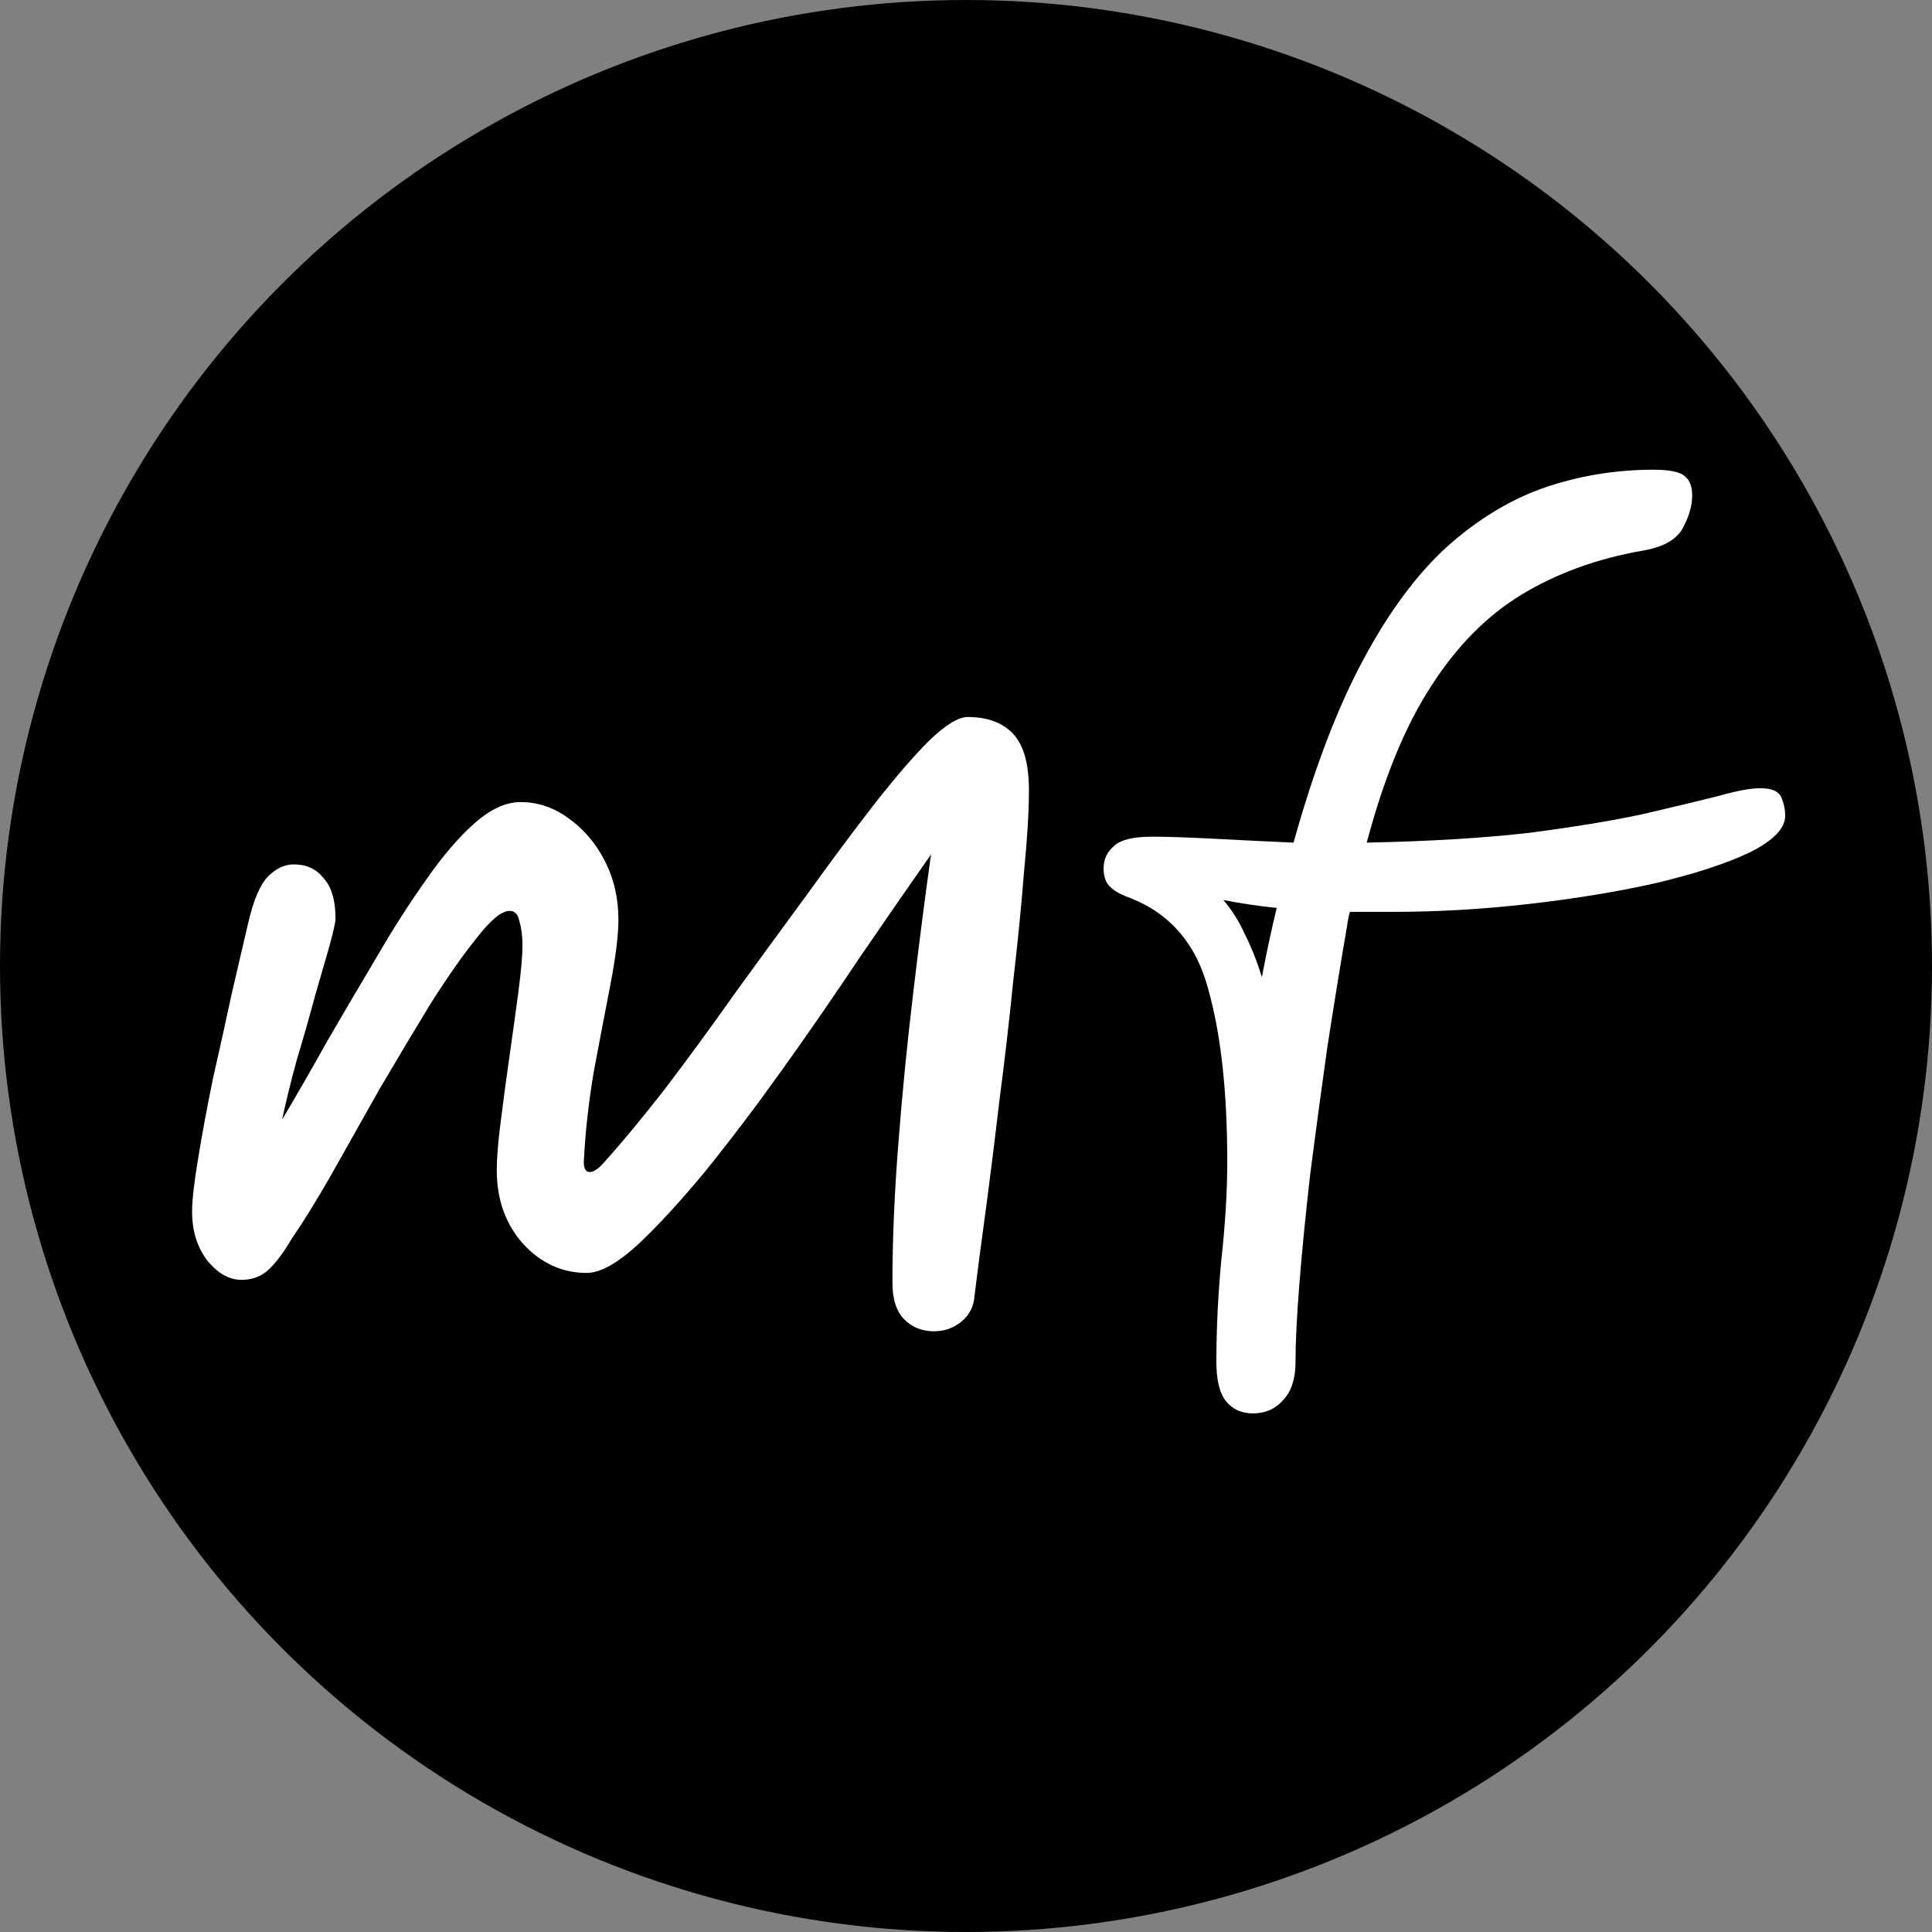 <svg xmlns="http://www.w3.org/2000/svg" version="1.1" xmlns:xlink="http://www.w3.org/1999/xlink" xmlns:svgjs="http://svgjs.dev/svgjs" width="1000" height="1000"><rect width="100%" height="100%" fill="#808080" stroke="none"/><svg width="1000" height="1000" viewBox="0 0 1000 1000" fill="none" xmlns="http://www.w3.org/2000/svg">
<g clip-path="url(#clip0_7_2)">
<circle cx="500" cy="500" r="500" fill="black"></circle>
<path d="M504.416 670.64C504.075 676.101 501.856 680.539 497.76 683.952C493.664 687.365 488.885 689.072 483.424 689.072C477.28 689.072 472.16 687.024 468.064 682.928C463.968 678.832 461.92 672.517 461.92 663.984C461.92 641.797 462.944 617.733 464.992 591.792C467.04 565.509 469.6 539.568 472.672 513.968C475.744 488.027 478.816 464.133 481.888 442.288C470.624 458.331 458.336 476.08 445.024 495.536C432.053 514.992 418.741 534.277 405.088 553.392C391.435 572.507 378.123 590.085 365.152 606.128C352.181 621.829 340.405 634.629 329.824 644.528C319.243 654.085 310.539 658.864 303.712 658.864C291.083 658.864 280.16 653.915 270.944 644.016C261.728 633.776 257.12 620.976 257.12 605.616C257.12 599.472 257.803 591.109 259.168 580.528C260.533 569.605 262.069 558.171 263.776 546.224C265.483 534.277 267.019 523.184 268.384 512.944C269.749 502.363 270.432 494.512 270.432 489.392C270.432 484.613 269.92 480.517 268.896 477.104C268.213 473.349 266.507 471.472 263.776 471.472C259.68 471.472 254.048 476.08 246.88 485.296C239.712 494.171 231.691 505.605 222.816 519.6C214.283 533.595 205.408 548.443 196.192 564.144C187.317 579.845 178.955 594.693 171.104 608.688C163.253 622.341 156.597 633.093 151.136 640.944C146.699 648.453 142.603 653.915 138.848 657.328C135.093 660.741 130.485 662.448 125.024 662.448C118.539 662.448 112.565 659.035 107.104 652.208C101.984 645.381 99.424 637.019 99.424 627.12C99.424 621.317 100.448 612.272 102.496 599.984C104.544 587.355 107.104 573.531 110.176 558.512C113.589 543.493 116.832 528.816 119.904 514.48C123.317 499.803 126.219 487.344 128.608 477.104C131.339 465.499 134.752 457.648 138.848 453.552C142.944 449.456 147.381 447.408 152.16 447.408C158.645 447.408 163.765 449.797 167.52 454.576C171.616 459.013 173.664 466.011 173.664 475.568C173.664 477.275 172.64 481.883 170.592 489.392C168.544 496.56 165.984 505.435 162.912 516.016C160.181 526.256 157.109 537.008 153.696 548.272C150.624 559.536 148.064 569.947 146.016 579.504C153.525 566.875 161.376 553.221 169.568 538.544C178.101 523.867 186.635 509.36 195.168 495.024C203.701 480.347 212.235 467.035 220.768 455.088C229.301 442.8 237.664 433.072 245.856 425.904C254.048 418.736 261.899 415.152 269.408 415.152C278.283 415.152 286.475 417.883 293.984 423.344C301.835 428.805 308.149 436.144 312.928 445.36C317.707 454.576 320.096 464.816 320.096 476.08C320.096 483.931 318.731 495.024 316 509.36C313.269 523.355 310.368 538.544 307.296 554.928C304.565 571.312 302.859 586.843 302.176 601.52C302.176 604.933 303.2 606.64 305.248 606.64C306.955 606.64 309.003 605.445 311.392 603.056C321.291 592.133 332.213 578.992 344.16 563.632C356.107 547.931 368.224 531.376 380.512 513.968C393.141 496.56 405.6 479.493 417.888 462.768C430.176 445.701 441.611 430.341 452.192 416.688C463.115 402.693 472.672 391.6 480.864 383.408C489.397 375.216 496.053 371.12 500.832 371.12C511.072 371.12 518.923 374.021 524.384 379.824C529.845 385.627 532.576 395.355 532.576 409.008C532.576 419.931 531.723 434.096 530.016 451.504C528.651 468.912 526.773 487.856 524.384 508.336C522.336 528.816 519.947 549.467 517.216 570.288C514.827 590.768 512.437 609.883 510.048 627.632C507.659 645.04 505.781 659.376 504.416 670.64ZM648.536 731.568C642.733 731.568 638.125 729.52 634.712 725.424C631.299 721.328 629.592 714.501 629.592 704.944C629.592 687.877 630.445 670.299 632.152 652.208C634.2 633.776 635.224 616.709 635.224 601.008C635.224 565.168 631.981 535.643 625.496 512.432C619.352 488.88 605.869 473.008 585.048 464.816C580.269 463.109 576.856 461.232 574.808 459.184C572.419 457.136 571.224 453.893 571.224 449.456C571.224 444.677 573.101 440.752 576.856 437.68C580.269 434.608 586.755 433.072 596.312 433.072C604.163 433.072 614.573 433.413 627.544 434.096C640.515 434.779 654.509 435.461 669.528 436.144C680.109 398.256 692.056 366.853 705.368 341.936C718.68 317.019 733.187 297.392 748.888 283.056C764.931 268.72 781.827 258.48 799.576 252.336C817.667 246.192 836.44 243.12 855.896 243.12C864.429 243.12 869.891 244.315 872.28 246.704C874.669 248.752 875.864 251.995 875.864 256.432C875.864 261.893 874.157 267.696 870.744 273.84C867.331 279.643 860.333 283.397 849.752 285.104C826.541 289.2 805.891 296.709 787.8 307.632C769.709 318.555 754.008 334.427 740.696 355.248C727.384 375.728 716.291 402.693 707.416 436.144C740.184 435.461 768.344 433.755 791.896 431.024C815.448 427.952 835.075 424.709 850.776 421.296C866.819 417.541 879.619 414.469 889.176 412.08C898.733 409.349 906.072 407.984 911.192 407.984C916.995 407.984 920.579 409.52 921.944 412.592C923.309 415.664 923.992 418.907 923.992 422.32C923.992 428.805 917.848 435.12 905.56 441.264C893.272 447.067 877.059 452.357 856.92 457.136C837.123 461.573 815.277 465.157 791.384 467.888C767.491 470.619 743.939 471.984 720.728 471.984C716.973 471.984 713.219 471.984 709.464 471.984C706.051 471.984 702.467 471.984 698.712 471.984C698.029 474.373 697.517 476.933 697.176 479.664C693.763 499.461 690.349 520.453 686.936 542.64C683.864 564.485 680.963 585.989 678.232 607.152C675.843 627.973 673.965 646.917 672.6 663.984C671.235 681.051 670.552 694.704 670.552 704.944C670.552 713.477 668.504 719.963 664.408 724.4C660.312 729.179 655.021 731.568 648.536 731.568ZM660.824 469.936C650.925 468.912 641.709 467.547 633.176 465.84C637.613 470.96 641.368 476.933 644.44 483.76C647.853 490.587 650.755 497.925 653.144 505.776C655.533 493.147 658.093 481.2 660.824 469.936Z" fill="white"></path>
</g>
<defs>
<clipPath id="SvgjsClipPath1001">
<rect width="1000" height="1000" fill="white"></rect>
</clipPath>
</defs>
</svg><style>@media (prefers-color-scheme: light) { :root { filter: none; } }
@media (prefers-color-scheme: dark) { :root { filter: none; } }
</style></svg>